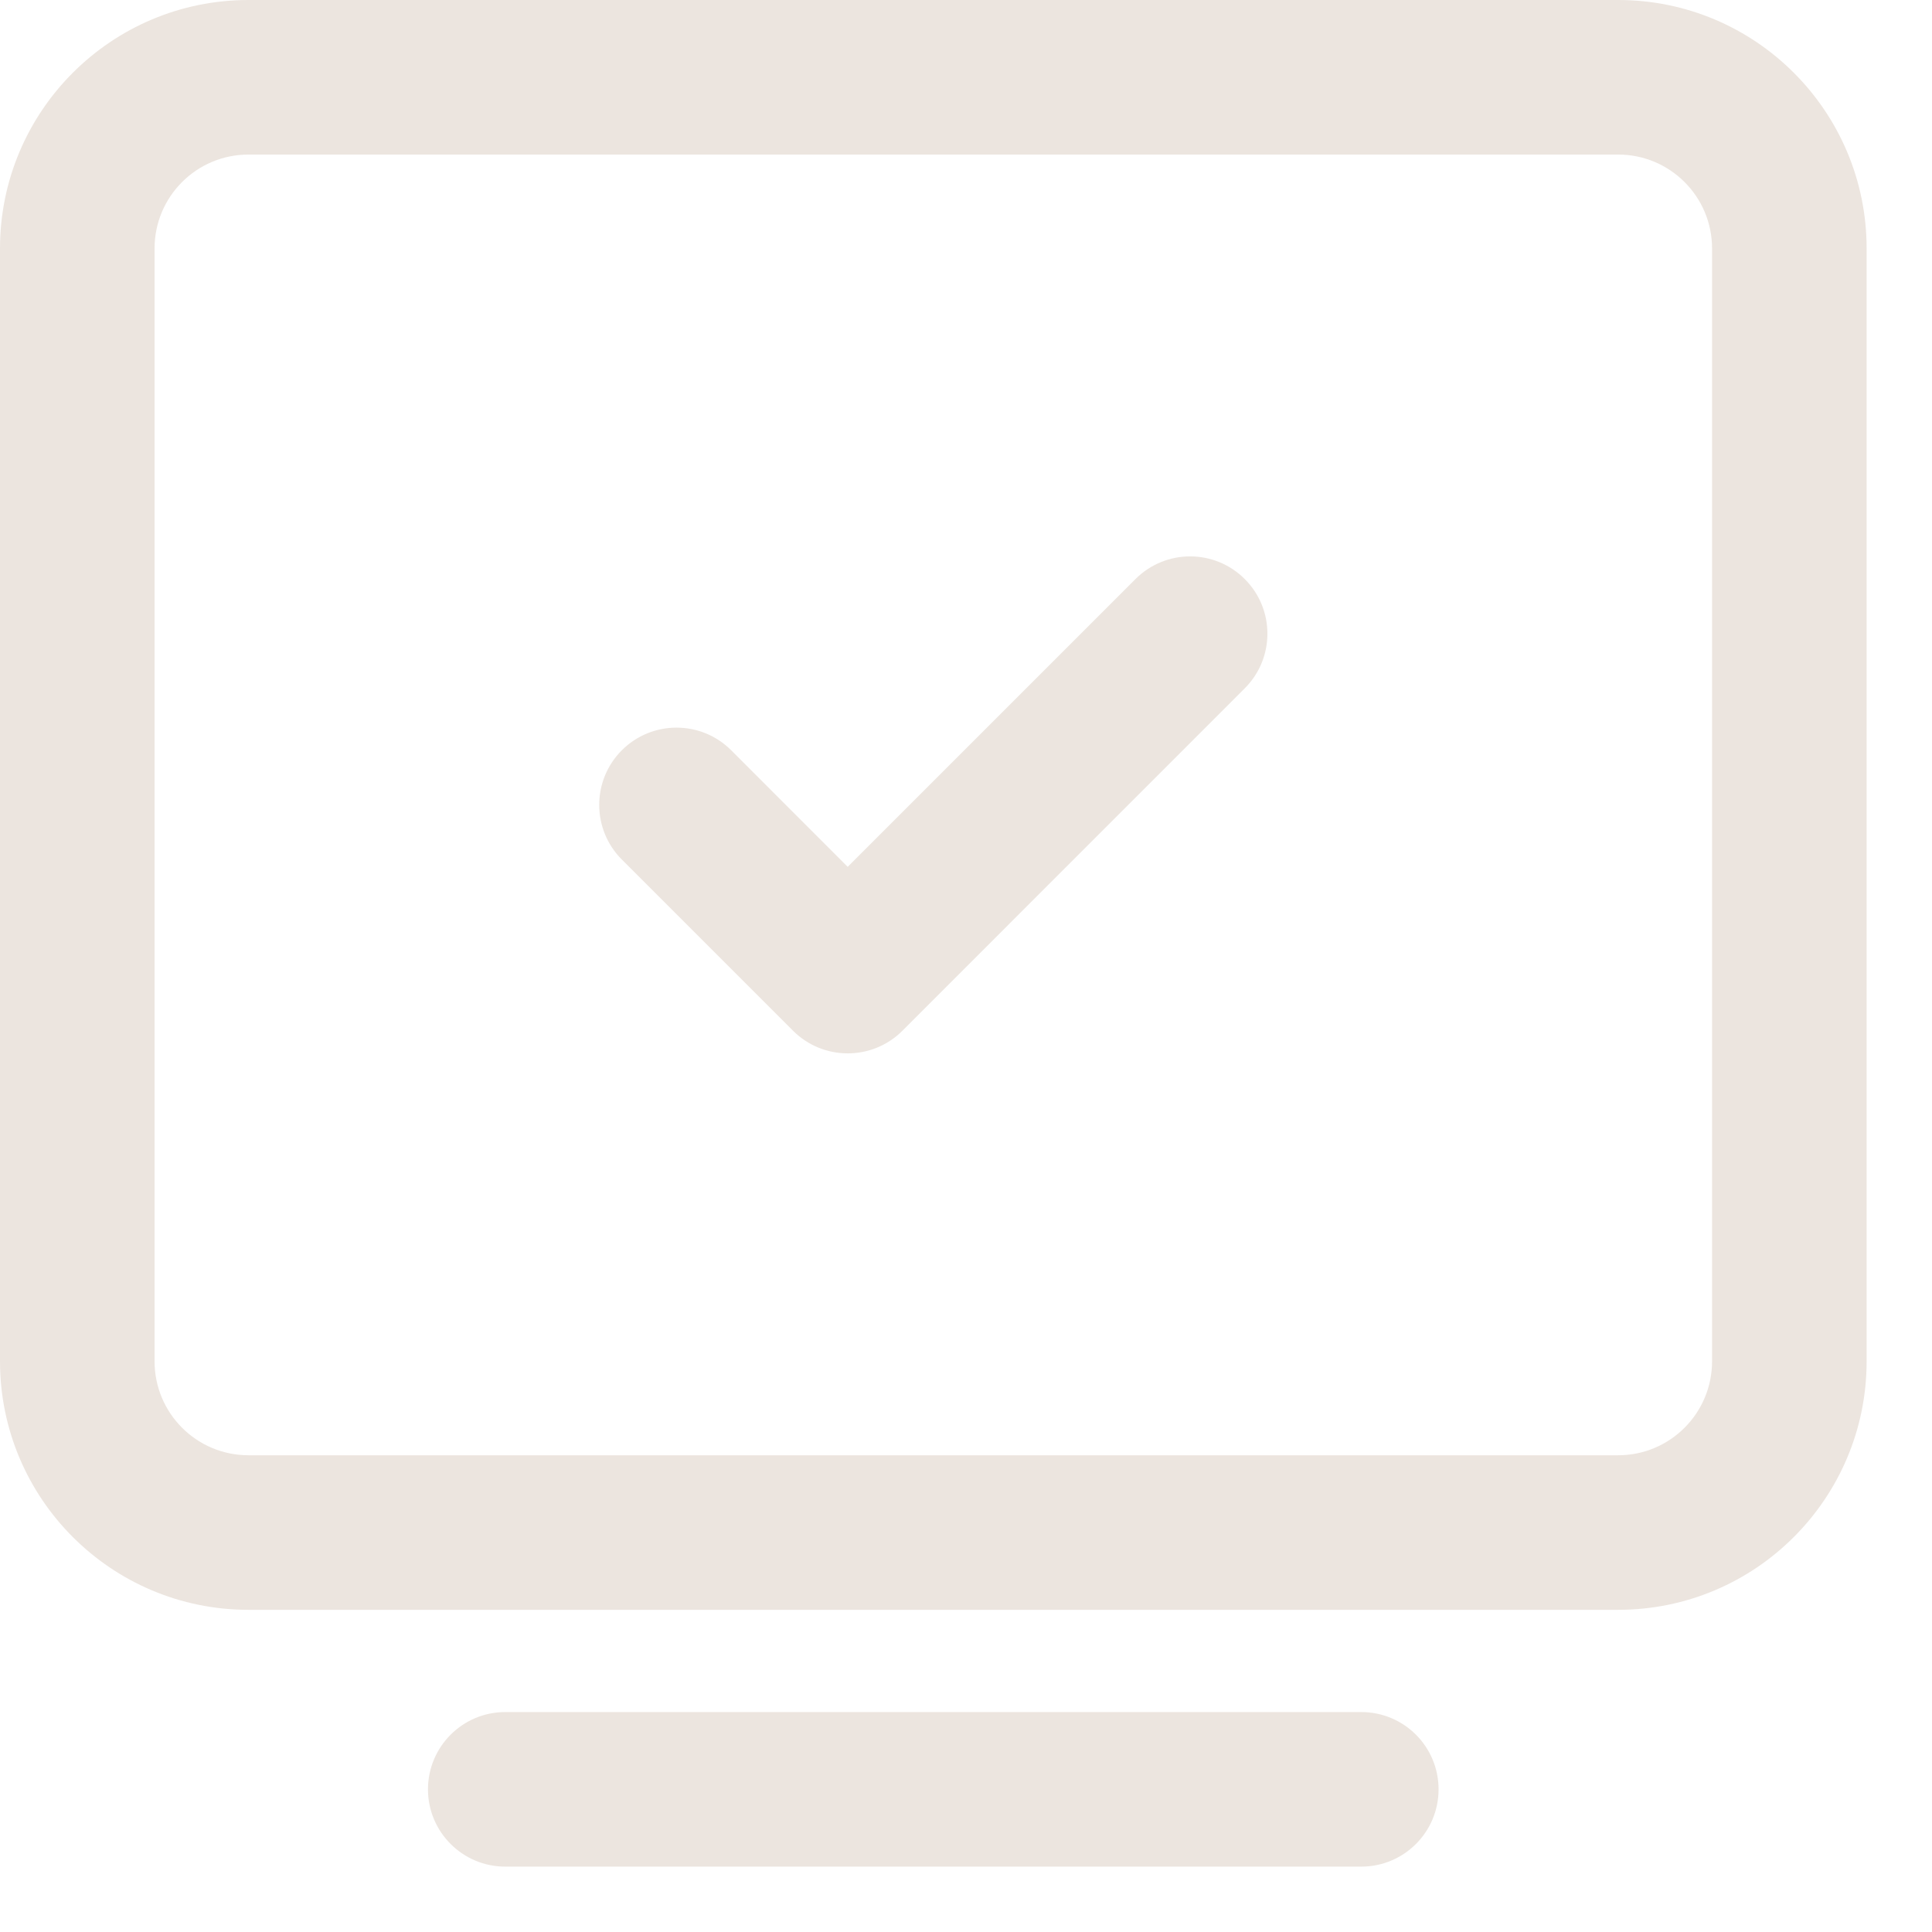 <svg width="25" height="25" viewBox="0 0 25 25" fill="none" xmlns="http://www.w3.org/2000/svg">
<path fill-rule="evenodd" clip-rule="evenodd" d="M3.215 2C2.544 2 2 2.544 2 3.215V17.615C2 18.287 2.544 18.831 3.215 18.831H20.939C21.61 18.831 22.154 18.287 22.154 17.615V3.215C22.154 2.544 21.61 2 20.939 2H3.215ZM0 3.215C0 1.44 1.44 0 3.215 0H20.939C22.714 0 24.154 1.44 24.154 3.215V17.615C24.154 19.391 22.714 20.831 20.939 20.831H3.215C1.44 20.831 0 19.391 0 17.615V3.215ZM5.538 23.154C5.538 22.602 5.986 22.154 6.538 22.154H17.615C18.168 22.154 18.615 22.602 18.615 23.154C18.615 23.706 18.168 24.154 17.615 24.154H6.538C5.986 24.154 5.538 23.706 5.538 23.154ZM16.107 8.907C16.498 8.517 16.498 7.883 16.107 7.493C15.717 7.102 15.084 7.102 14.693 7.493L10.969 11.217L9.461 9.708C9.071 9.318 8.437 9.318 8.047 9.708C7.656 10.099 7.656 10.732 8.047 11.123L10.262 13.338C10.653 13.728 11.286 13.728 11.677 13.338L16.107 8.907Z" fill="#ECE5DF"/>
</svg>
